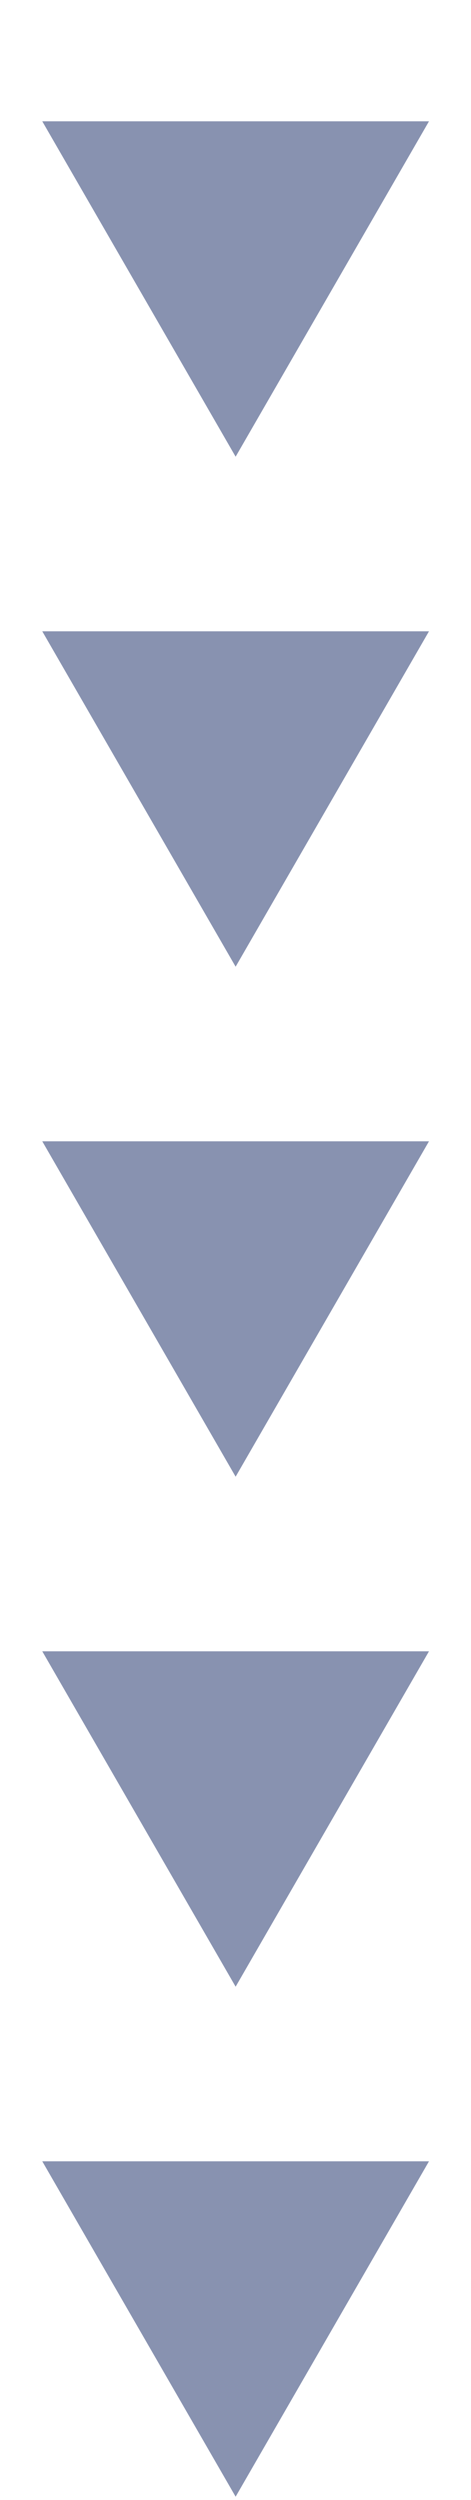 <svg width="30" height="159" viewBox="0 0 30 159" fill="none" xmlns="http://www.w3.org/2000/svg">
<path d="M15.008 158.791L2.692 137.459L27.324 137.459L15.008 158.791Z" fill="#8892B0"/>
<path d="M15.008 126.355L2.692 105.023L27.324 105.023L15.008 126.355Z" fill="#8892B0"/>
<path d="M15.008 93.919L2.692 72.587L27.324 72.587L15.008 93.919Z" fill="#8892B0"/>
<path d="M15.008 61.483L2.692 40.151L27.324 40.151L15.008 61.483Z" fill="#8892B0"/>
<path d="M15.008 29.047L2.692 7.715L27.324 7.715L15.008 29.047Z" fill="#8892B0"/>
</svg>

